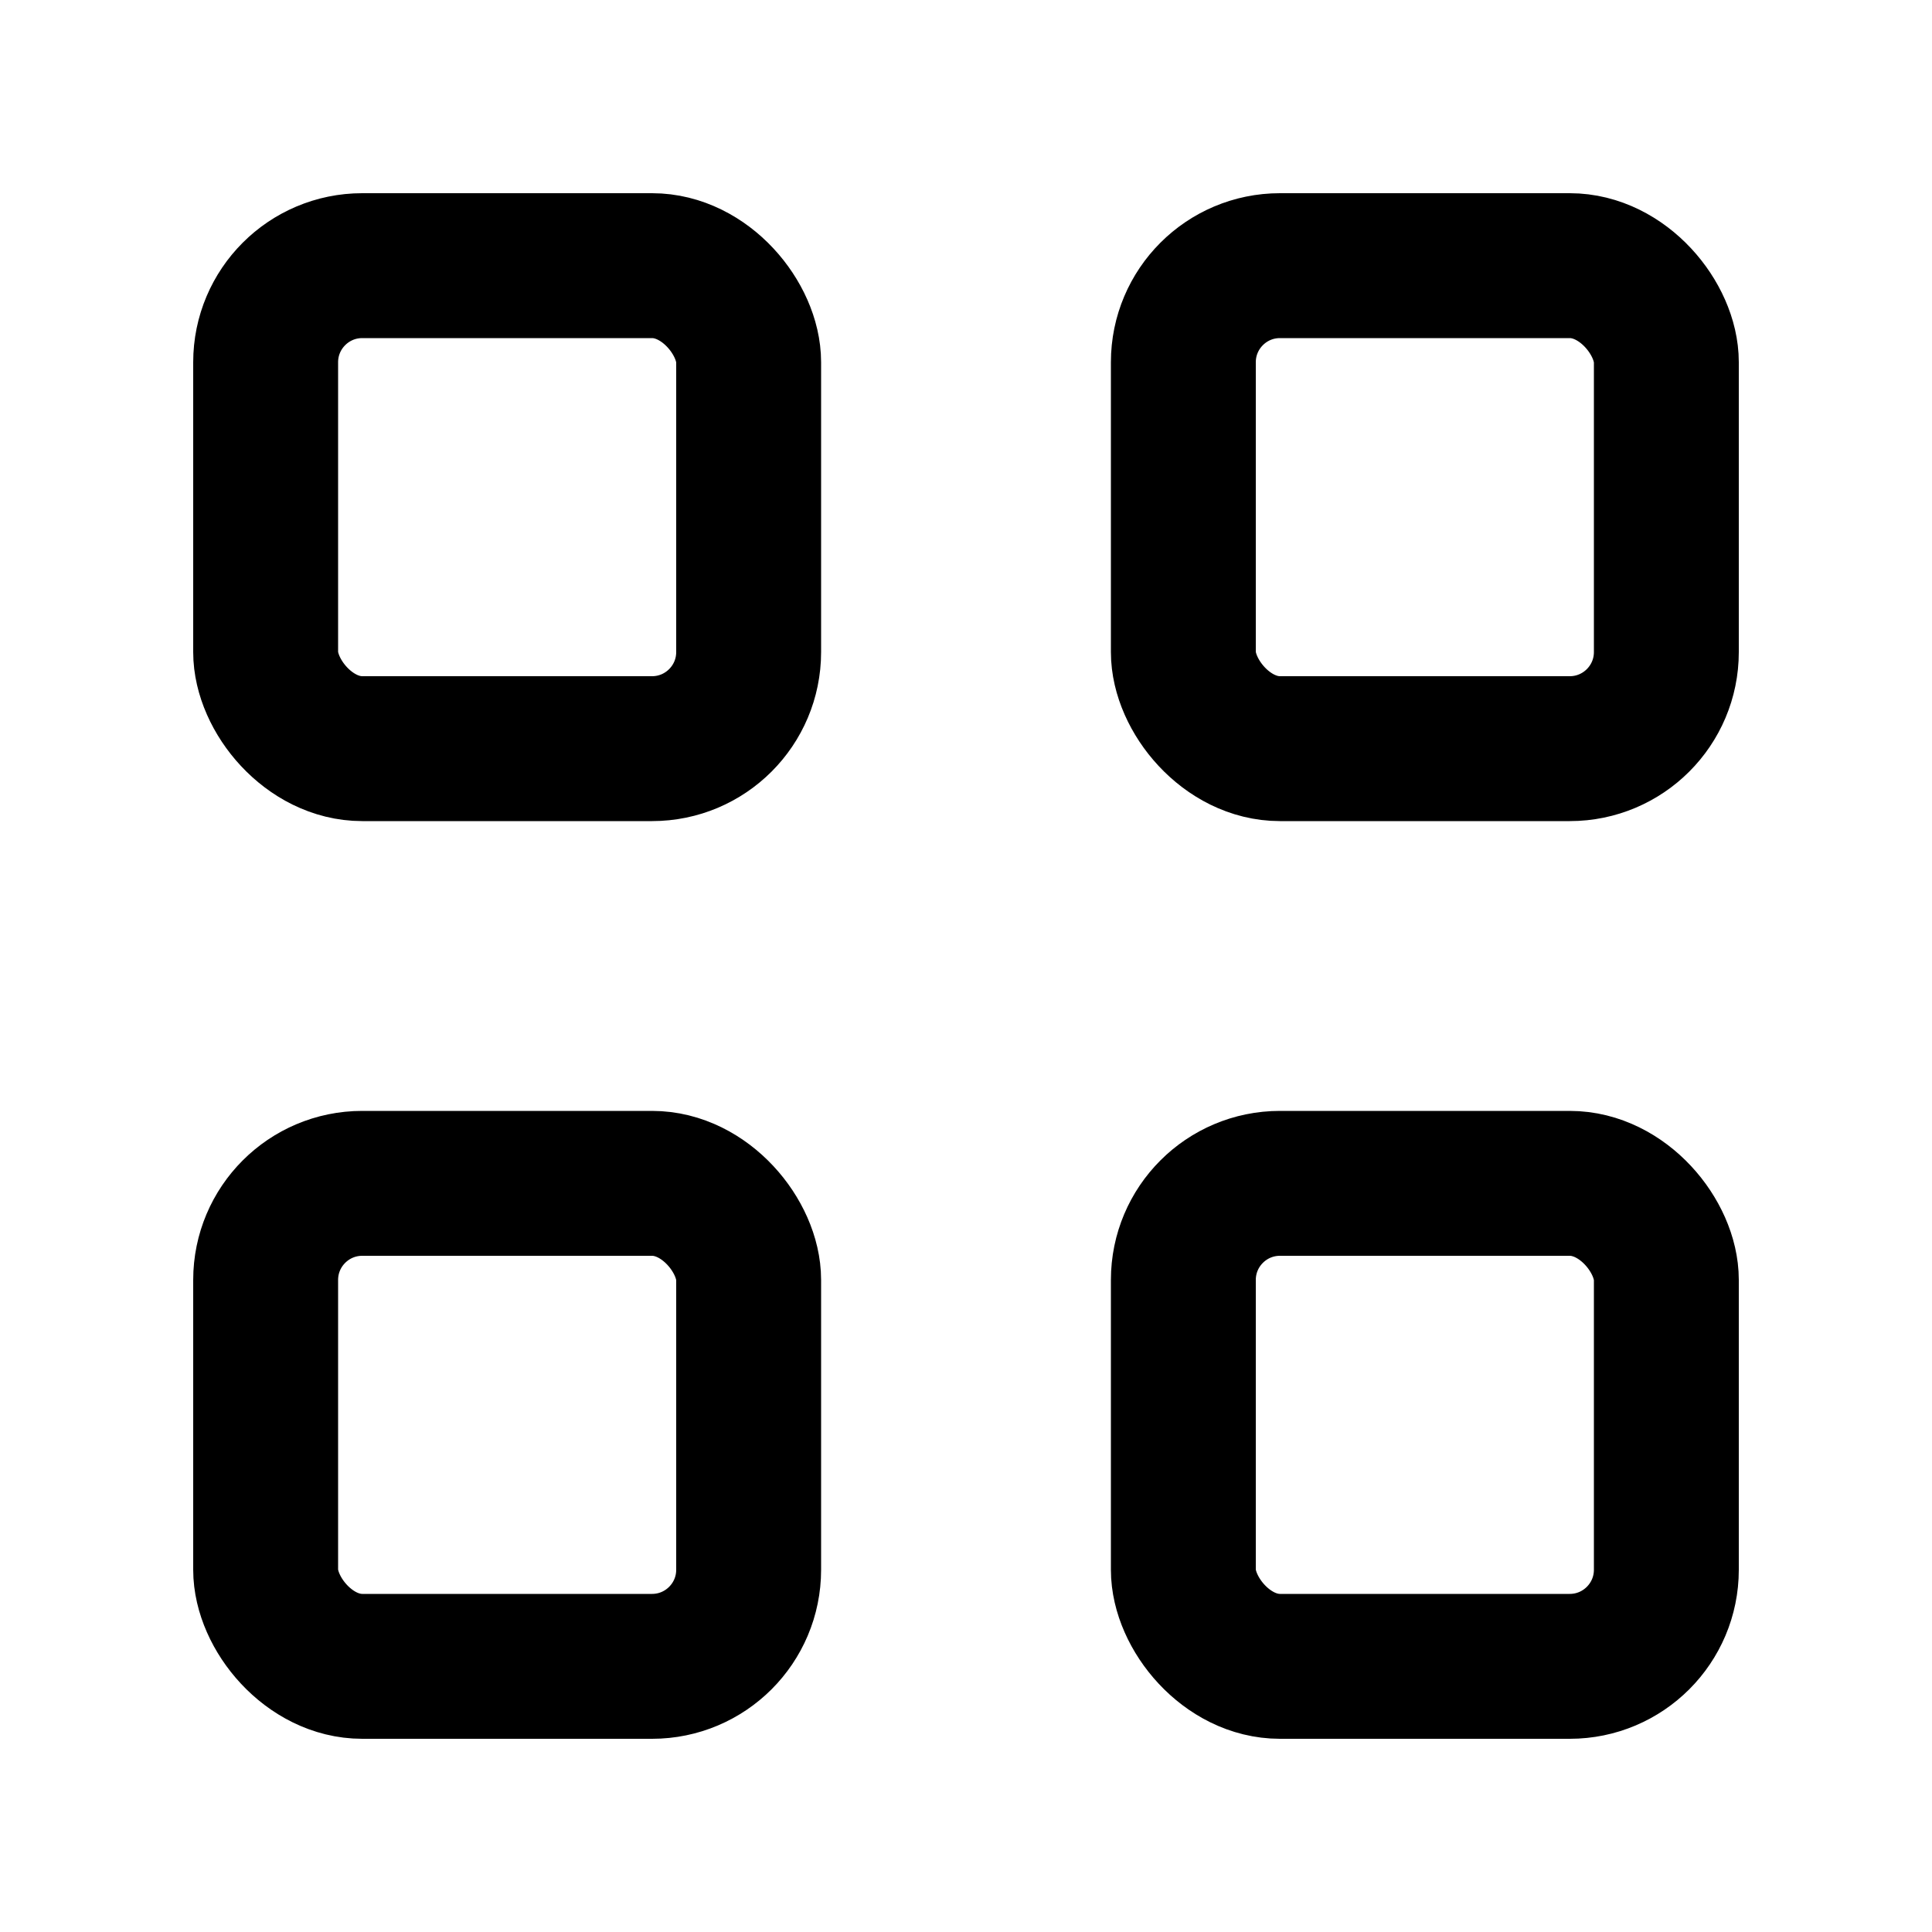 <?xml version="1.0" encoding="UTF-8"?>
<svg width="20" height="20" viewBox="0 0 20 20" fill="none" xmlns="http://www.w3.org/2000/svg">
  <rect x="2.75" y="2.75" width="5" height="5" rx="1" stroke="currentColor" stroke-width="1.5"/>
  <rect x="12.25" y="2.75" width="5" height="5" rx="1" stroke="currentColor" stroke-width="1.5"/>
  <rect x="2.75" y="12.25" width="5" height="5" rx="1" stroke="currentColor" stroke-width="1.5"/>
  <rect x="12.25" y="12.25" width="5" height="5" rx="1" stroke="currentColor" stroke-width="1.5"/>
</svg>